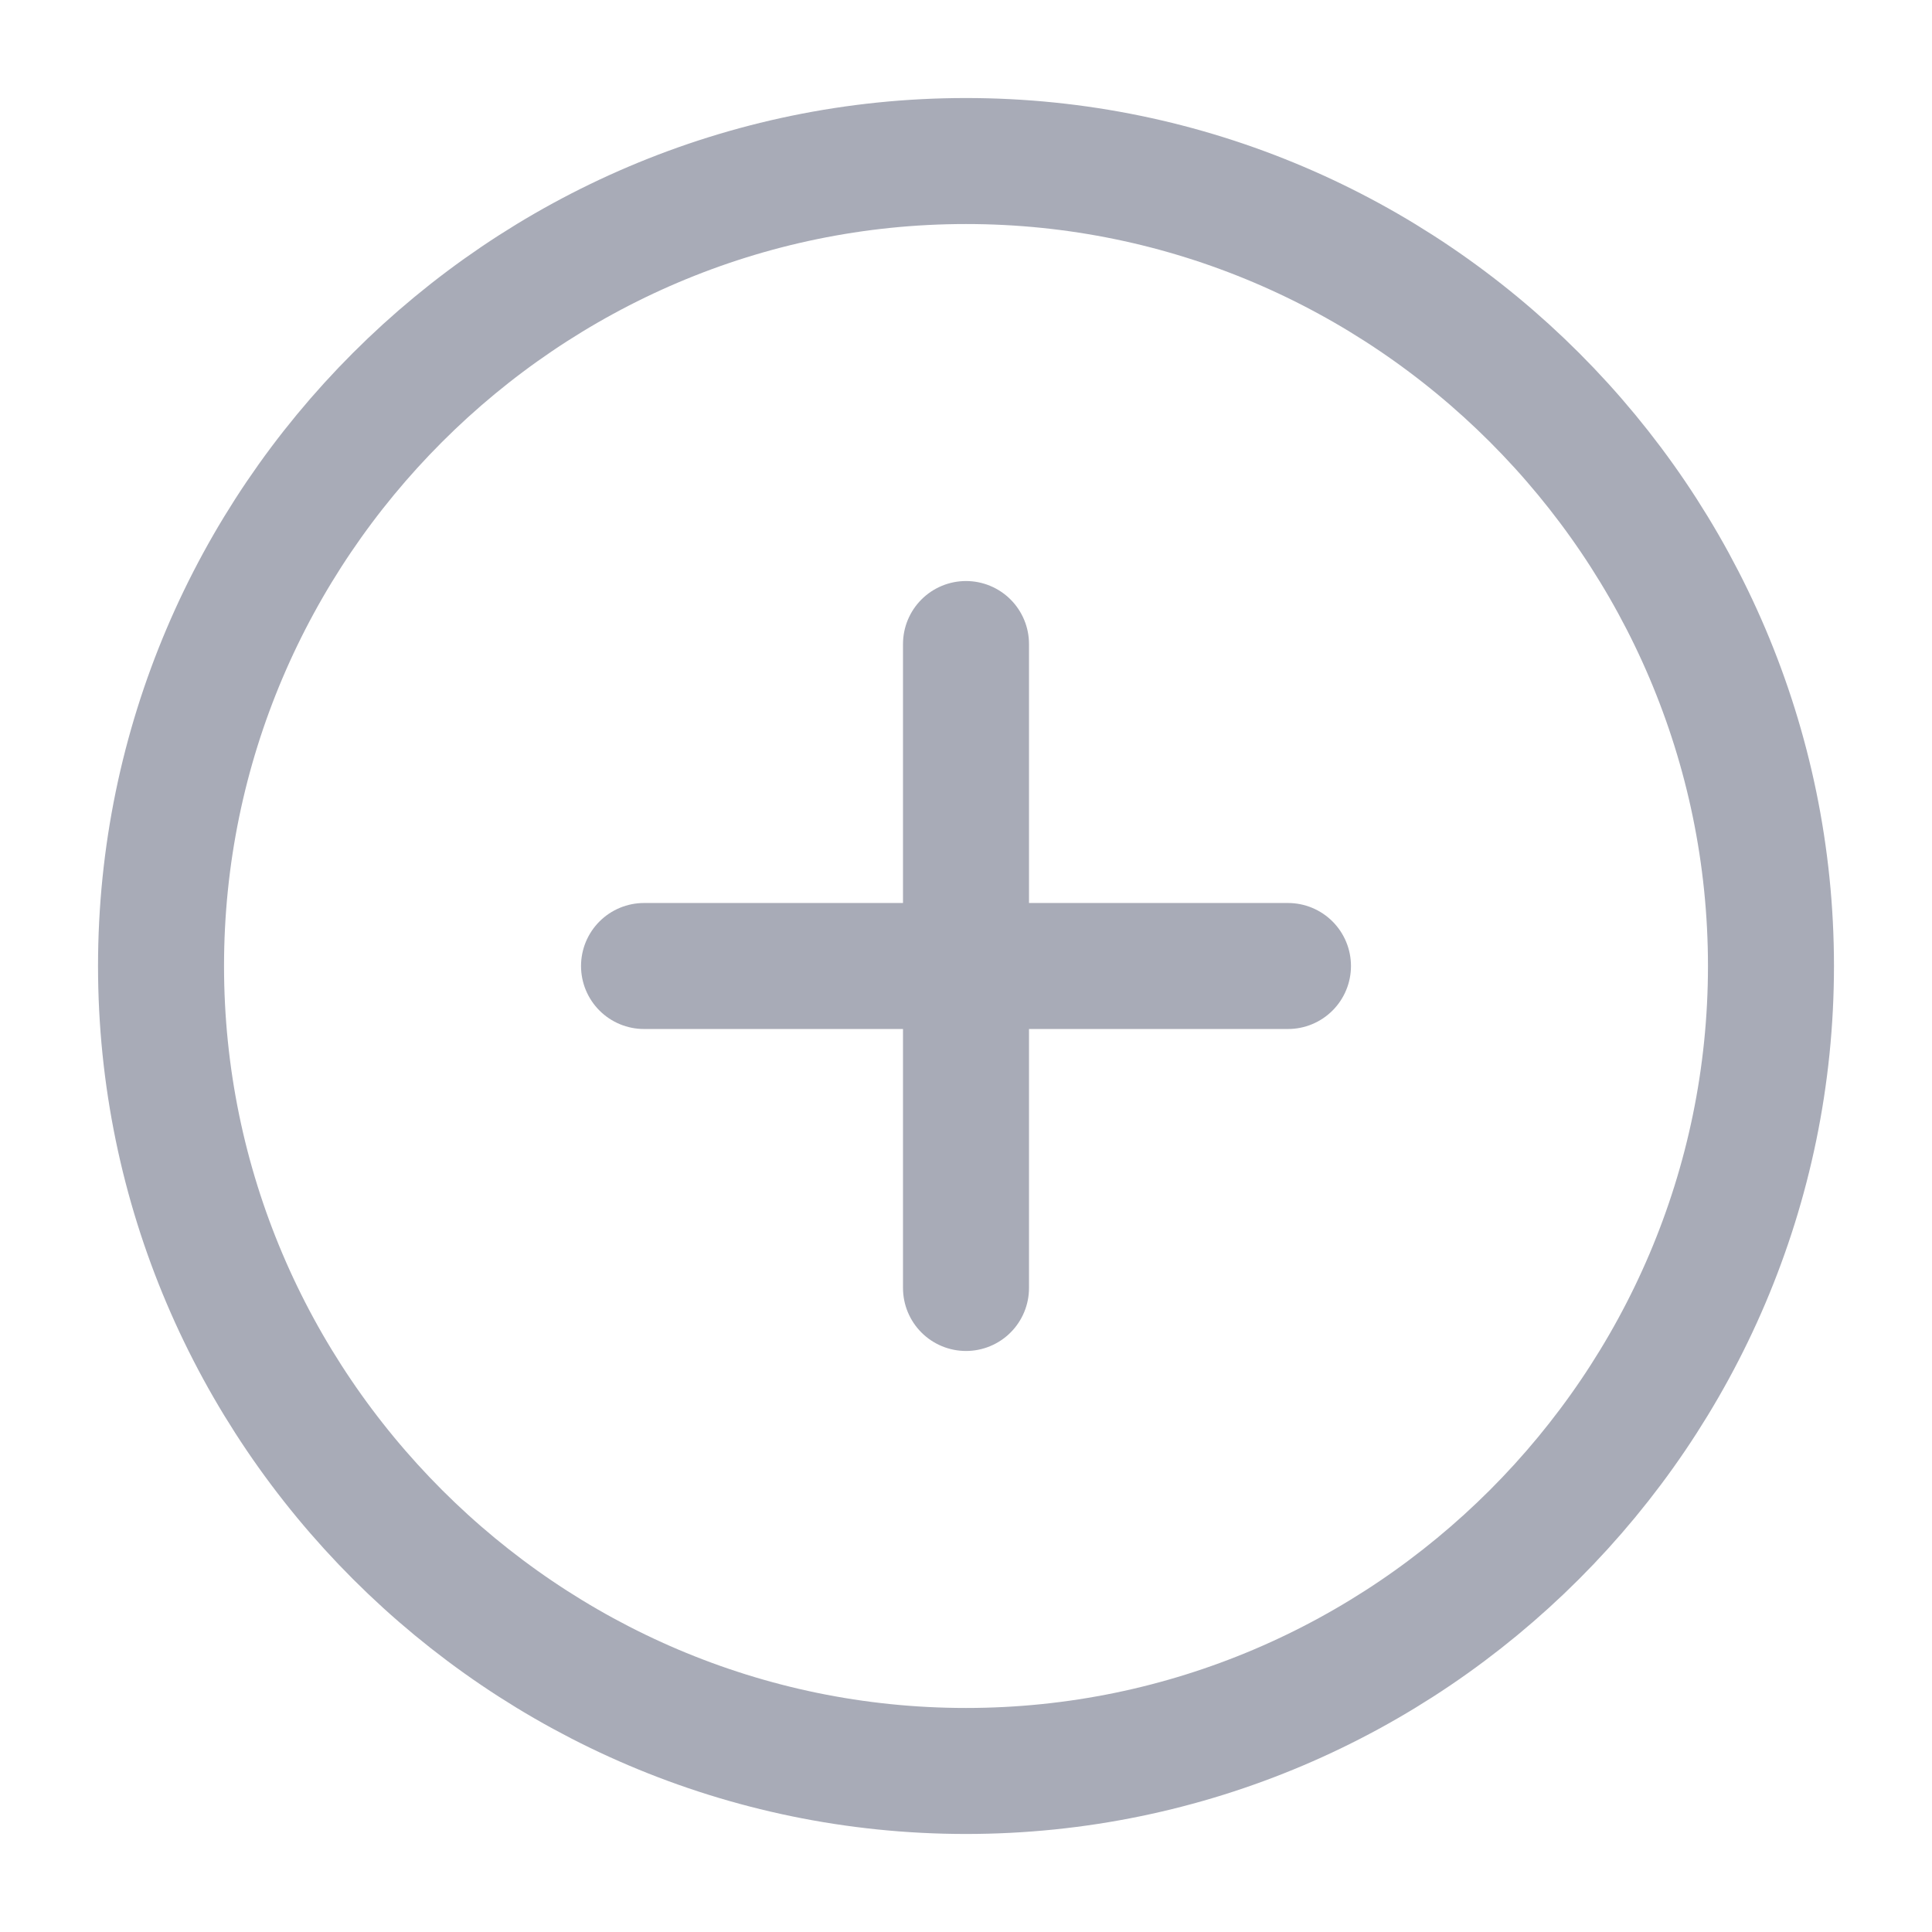 <svg width="23" height="23" viewBox="0 0 23 23" fill="none" xmlns="http://www.w3.org/2000/svg">
<path d="M7.667 11.5H15.333M11.5 15.333V7.667M11.5 21.083C16.771 21.083 21.083 16.771 21.083 11.5C21.083 6.229 16.771 1.917 11.5 1.917C6.229 1.917 1.917 6.229 1.917 11.5C1.917 16.771 6.229 21.083 11.5 21.083Z" stroke="#A8ABB7" stroke-width="1.5" stroke-linecap="round" stroke-linejoin="round"/>
</svg>
